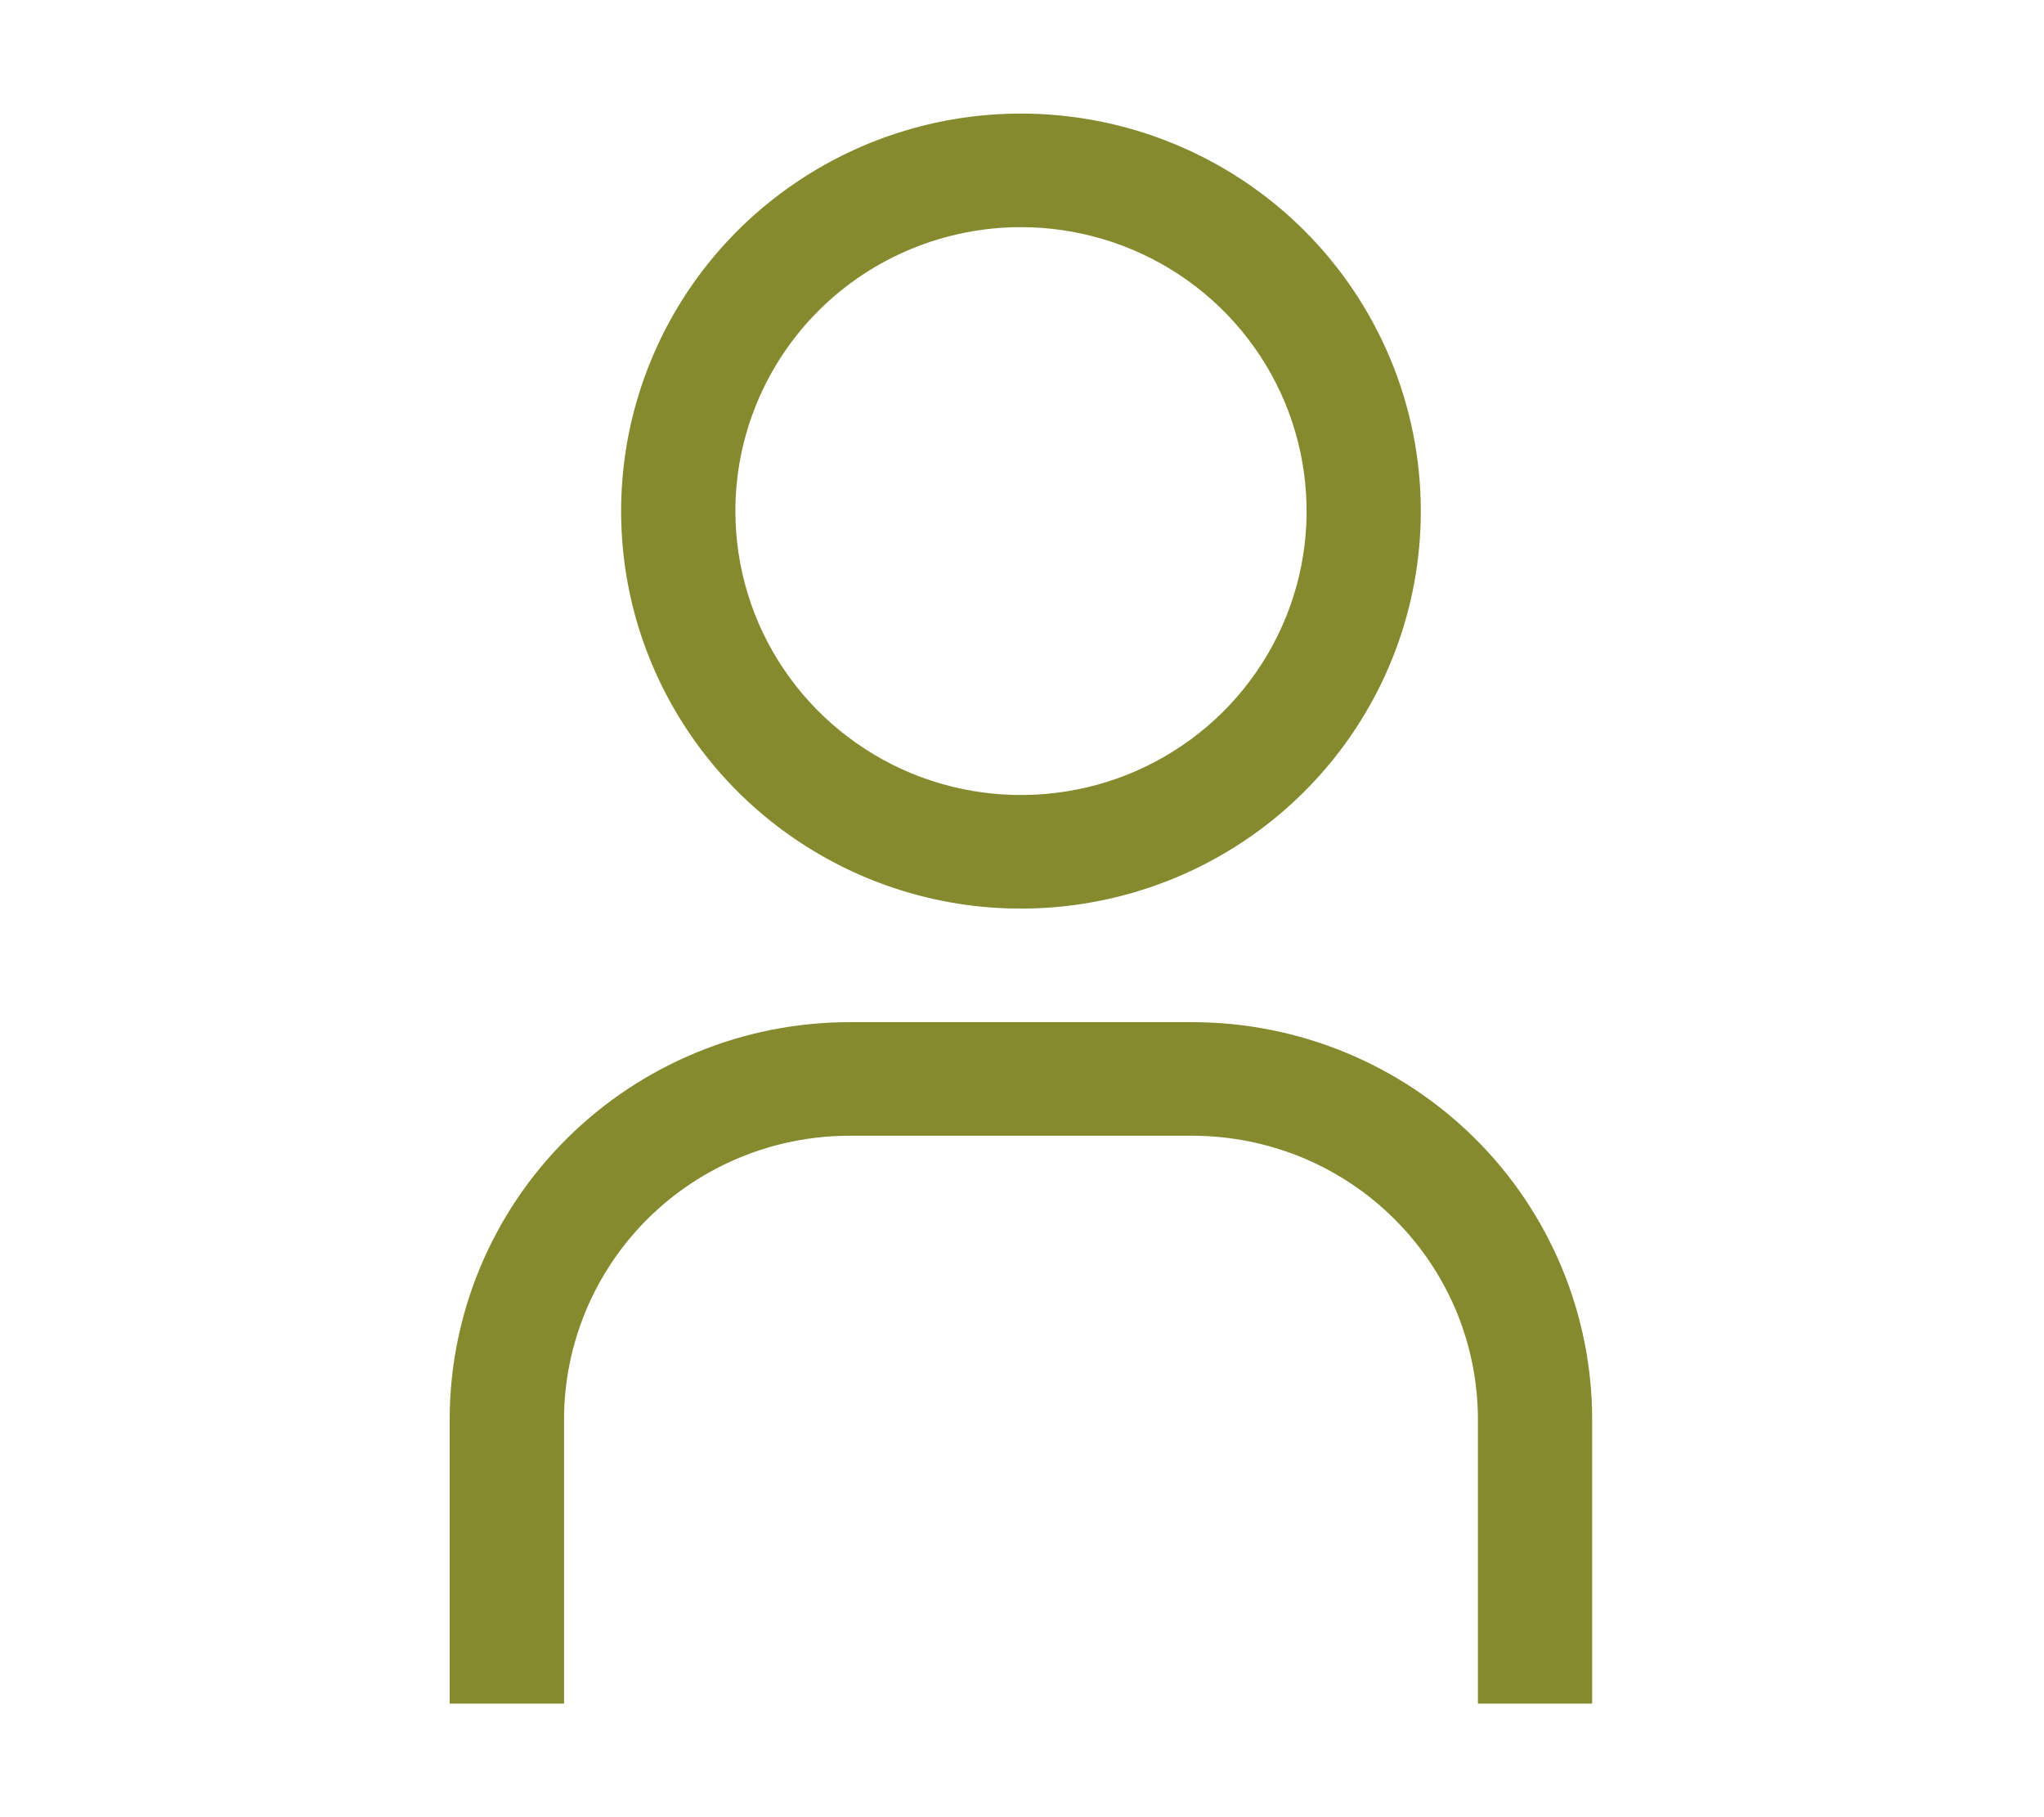 <svg width="18" height="16" viewBox="0 0 18 16" fill="none" xmlns="http://www.w3.org/2000/svg">
<path d="M8.991 2C9.488 2 9.975 2.147 10.388 2.421C10.802 2.696 11.124 3.086 11.315 3.543C11.505 4 11.555 4.503 11.458 4.988C11.361 5.473 11.121 5.918 10.77 6.268C10.418 6.617 9.97 6.856 9.482 6.952C8.994 7.048 8.488 6.999 8.028 6.81C7.569 6.62 7.176 6.3 6.9 5.889C6.623 5.478 6.476 4.994 6.476 4.5C6.476 3.837 6.741 3.201 7.212 2.732C7.684 2.263 8.324 2 8.991 2ZM8.991 1C8.295 1 7.614 1.205 7.035 1.59C6.456 1.974 6.004 2.521 5.738 3.161C5.471 3.8 5.402 4.504 5.537 5.183C5.673 5.862 6.009 6.485 6.501 6.975C6.994 7.464 7.621 7.798 8.304 7.933C8.987 8.068 9.695 7.998 10.338 7.734C10.982 7.469 11.532 7.02 11.919 6.444C12.306 5.869 12.512 5.192 12.512 4.5C12.512 3.572 12.141 2.682 11.481 2.025C10.821 1.369 9.925 1 8.991 1Z" fill="#848A2D"/>
<path d="M14.021 15H13.015V12.5C13.015 12.172 12.95 11.847 12.824 11.543C12.697 11.24 12.512 10.964 12.278 10.732C12.045 10.5 11.768 10.316 11.463 10.19C11.157 10.065 10.83 10 10.5 10H7.482C6.815 10 6.175 10.263 5.703 10.732C5.232 11.201 4.967 11.837 4.967 12.5V15H3.96V12.5C3.96 11.572 4.331 10.681 4.992 10.025C5.652 9.369 6.548 9 7.482 9H10.5C11.434 9 12.329 9.369 12.99 10.025C13.65 10.681 14.021 11.572 14.021 12.5V15Z" fill="#848A2D"/>
</svg>
